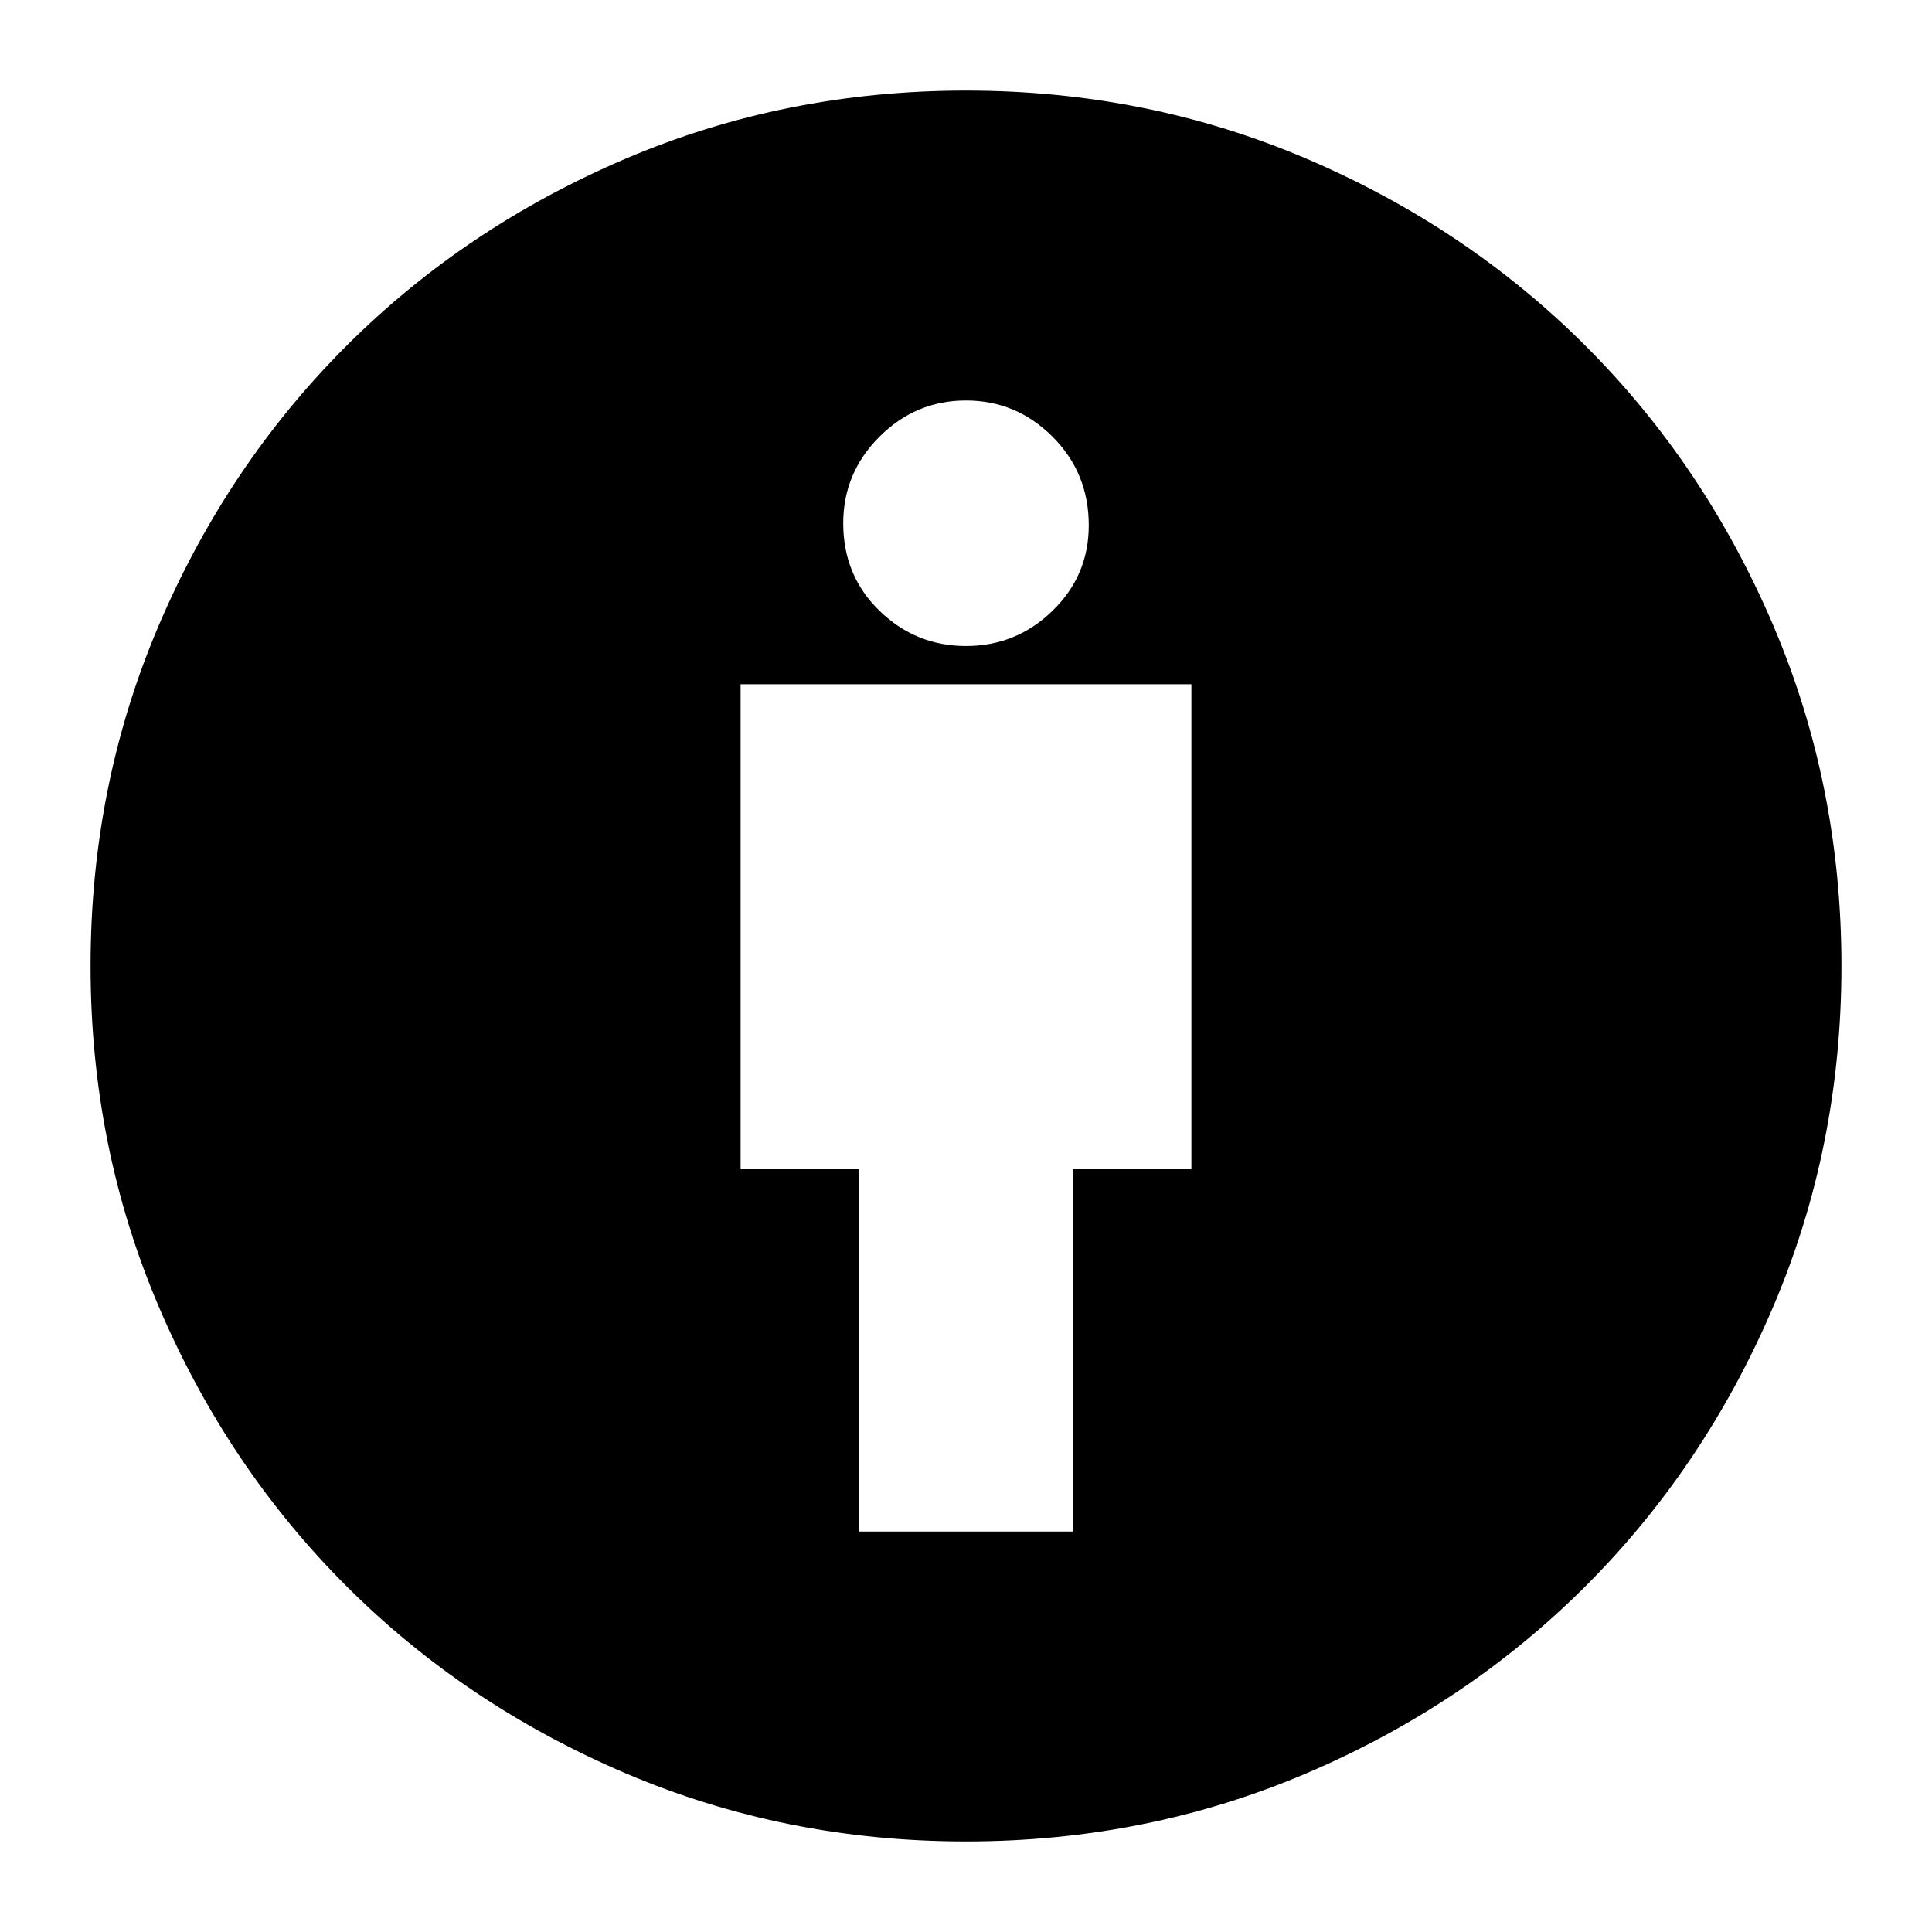 <svg xmlns="http://www.w3.org/2000/svg" height="24" width="24"><path d="M10.675 19.025H13.325V14.525H14.8V8.5H9.2V14.525H10.675ZM12 22.875Q9.75 22.875 7.763 22.025Q5.775 21.175 4.3 19.7Q2.825 18.225 1.975 16.238Q1.125 14.25 1.125 12Q1.125 9.75 1.975 7.762Q2.825 5.775 4.3 4.3Q5.775 2.825 7.763 1.975Q9.75 1.125 12 1.125Q14.25 1.125 16.238 1.975Q18.225 2.825 19.7 4.3Q21.175 5.775 22.025 7.762Q22.875 9.75 22.875 12Q22.875 14.25 22.025 16.238Q21.175 18.225 19.7 19.7Q18.225 21.175 16.238 22.025Q14.25 22.875 12 22.875ZM12 8.025Q12.625 8.025 13.075 7.587Q13.525 7.15 13.525 6.525Q13.525 5.875 13.075 5.425Q12.625 4.975 12 4.975Q11.375 4.975 10.925 5.425Q10.475 5.875 10.475 6.5Q10.475 7.15 10.925 7.587Q11.375 8.025 12 8.025Z"/></svg>